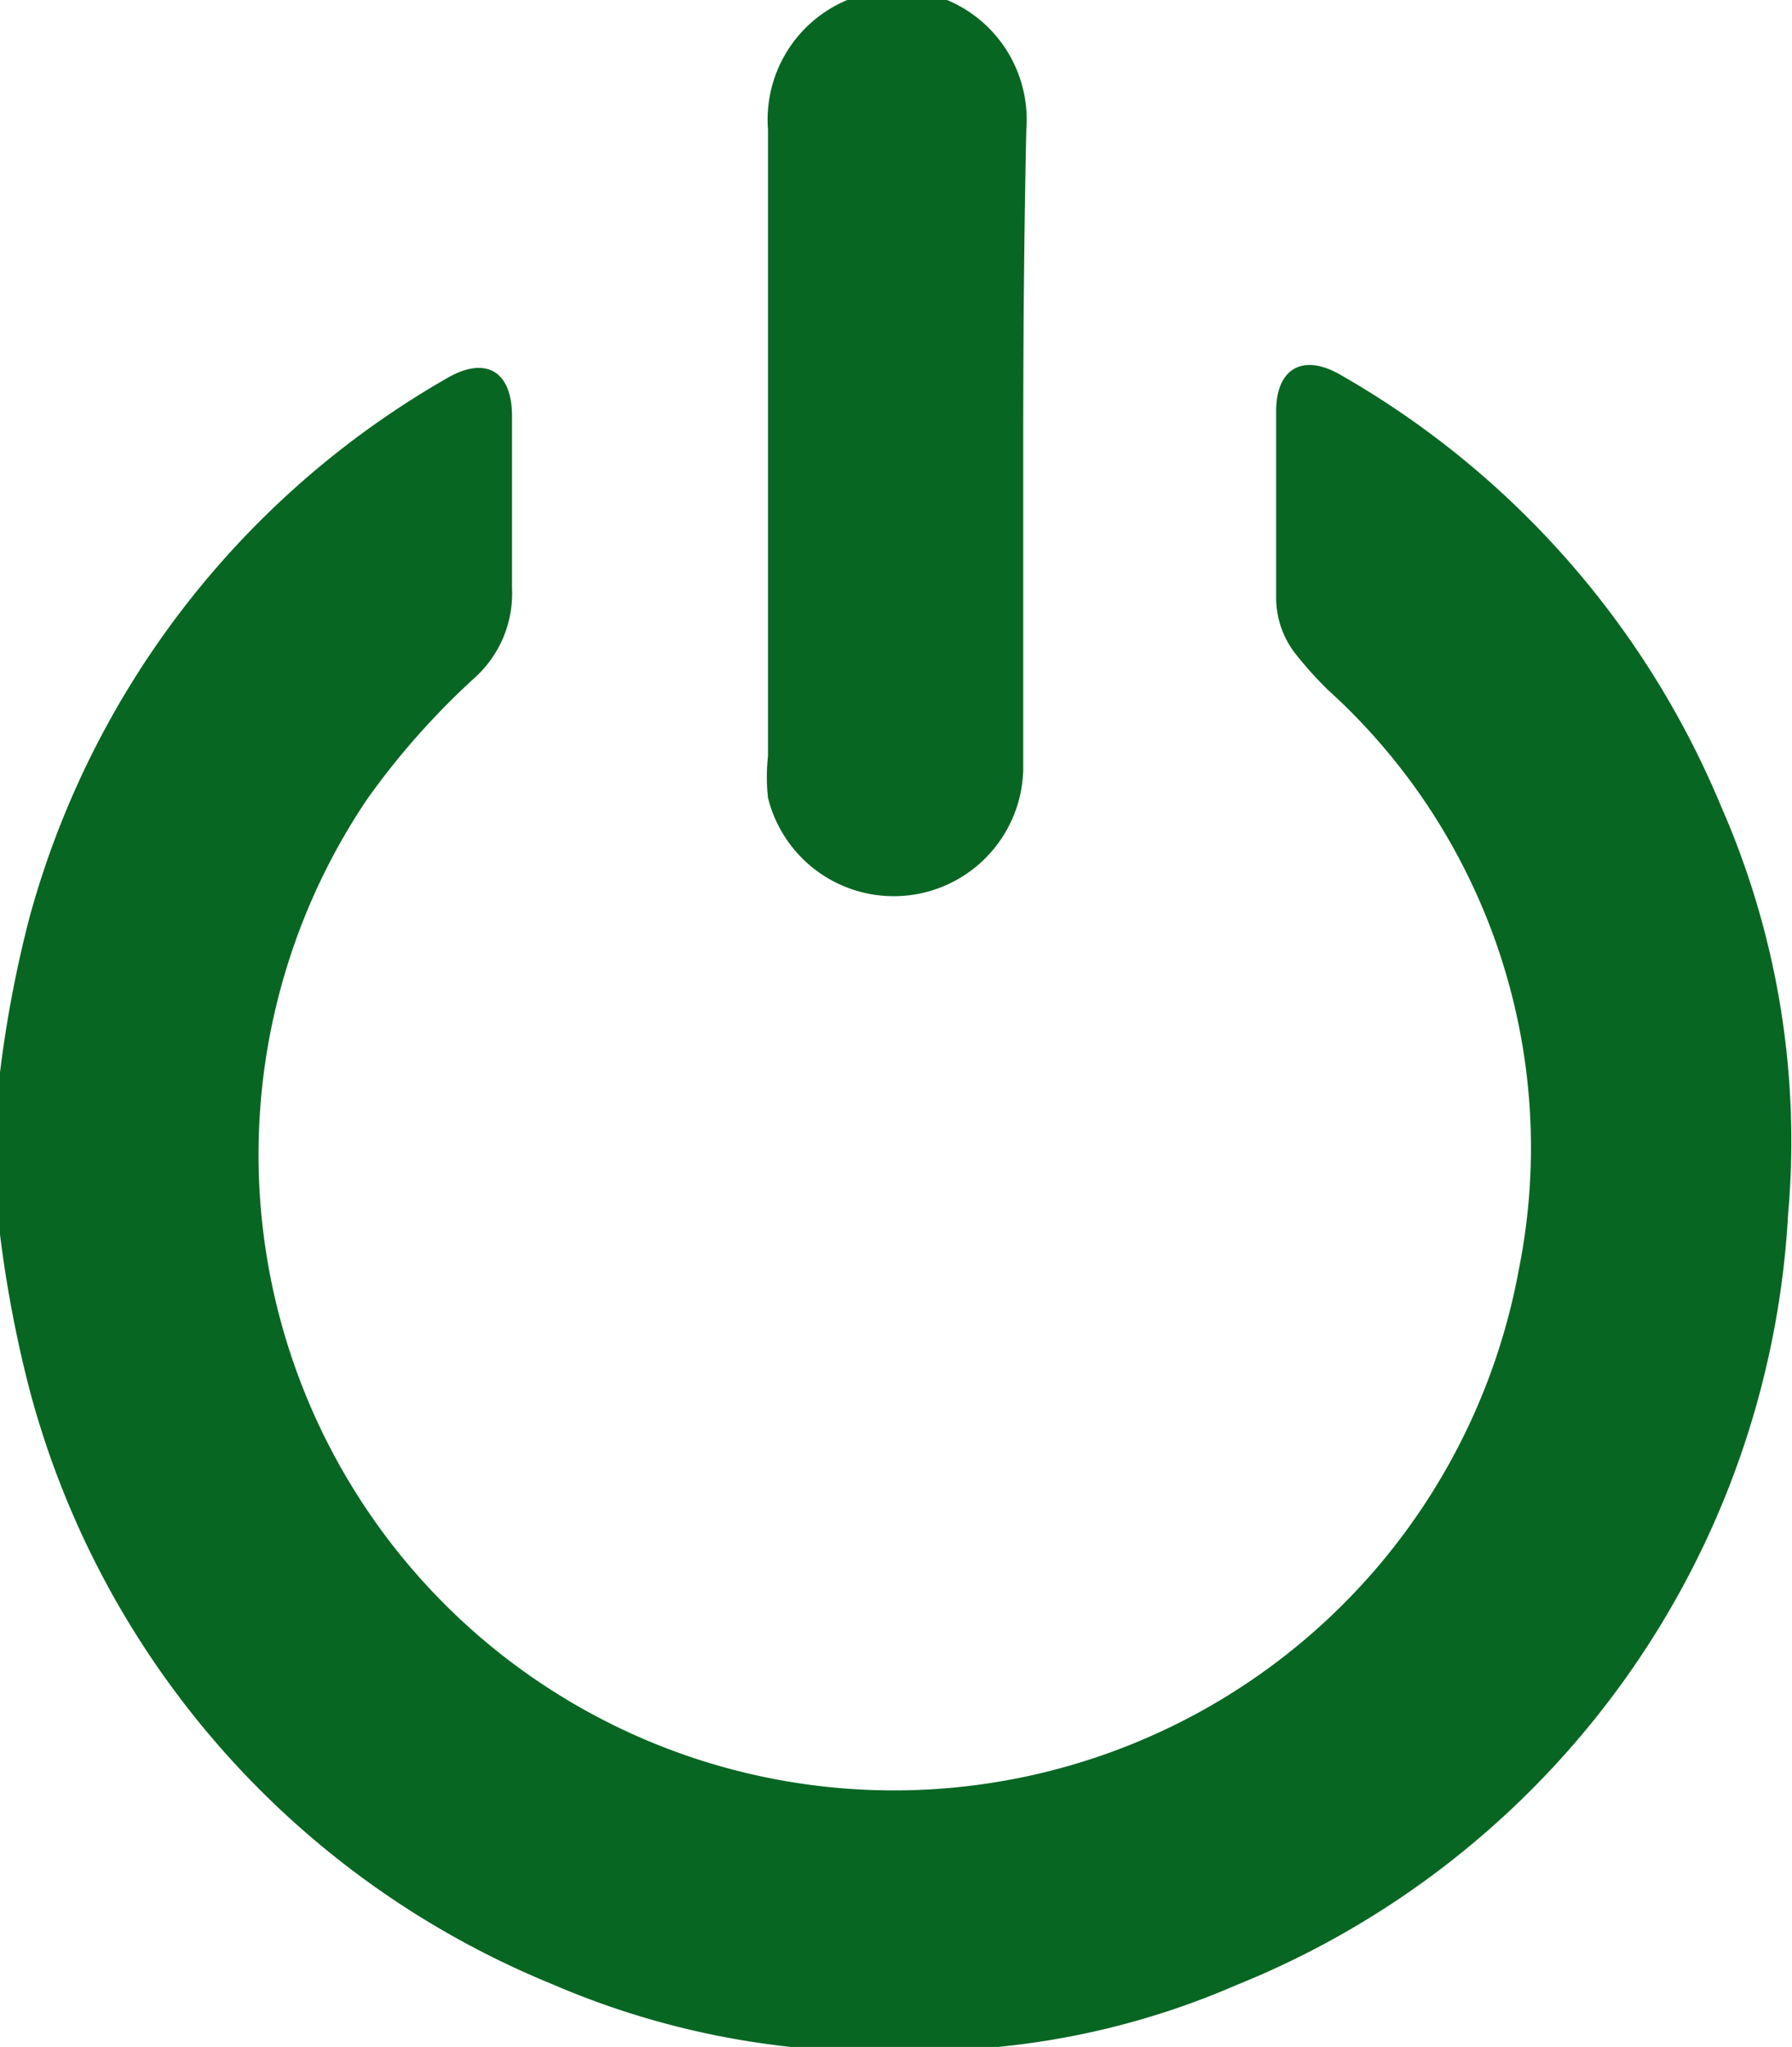 <svg xmlns="http://www.w3.org/2000/svg" viewBox="0 0 23.24 26.53"><defs><style>.cls-1{fill:#086623;}</style></defs><g id="Layer_2" data-name="Layer 2"><g id="Layer_2-2" data-name="Layer 2"><path class="cls-1" d="M0,13.9a15.45,15.45,0,0,1,.38-2,11.57,11.57,0,0,1,5.42-7c.5-.29.84-.09.84.49,0,.75,0,1.49,0,2.23a1.47,1.47,0,0,1-.49,1.17,9.89,9.89,0,0,0-1.39,1.57A8.24,8.24,0,1,0,19.7,16.44a8,8,0,0,0-2.48-7.5,4.91,4.91,0,0,1-.43-.48,1.18,1.18,0,0,1-.24-.72V5.33c0-.55.34-.75.82-.48a11.54,11.54,0,0,1,4.95,5.6,10.78,10.78,0,0,1,.87,5.28,11.45,11.45,0,0,1-7.16,10,10.25,10.25,0,0,1-3.32.82l-.13,0h-2l-.12,0a10.69,10.69,0,0,1-3.29-.83A11.52,11.52,0,0,1,.38,18,15.76,15.76,0,0,1,0,16Z"/><path class="cls-1" d="M13.27,5.81c0,1.39,0,2.78,0,4.17a1.68,1.68,0,0,1-3.31.36,2.46,2.46,0,0,1,0-.54V1.68a1.68,1.68,0,1,1,3.35,0C13.28,3.05,13.27,4.43,13.27,5.81Z"/></g></g></svg>